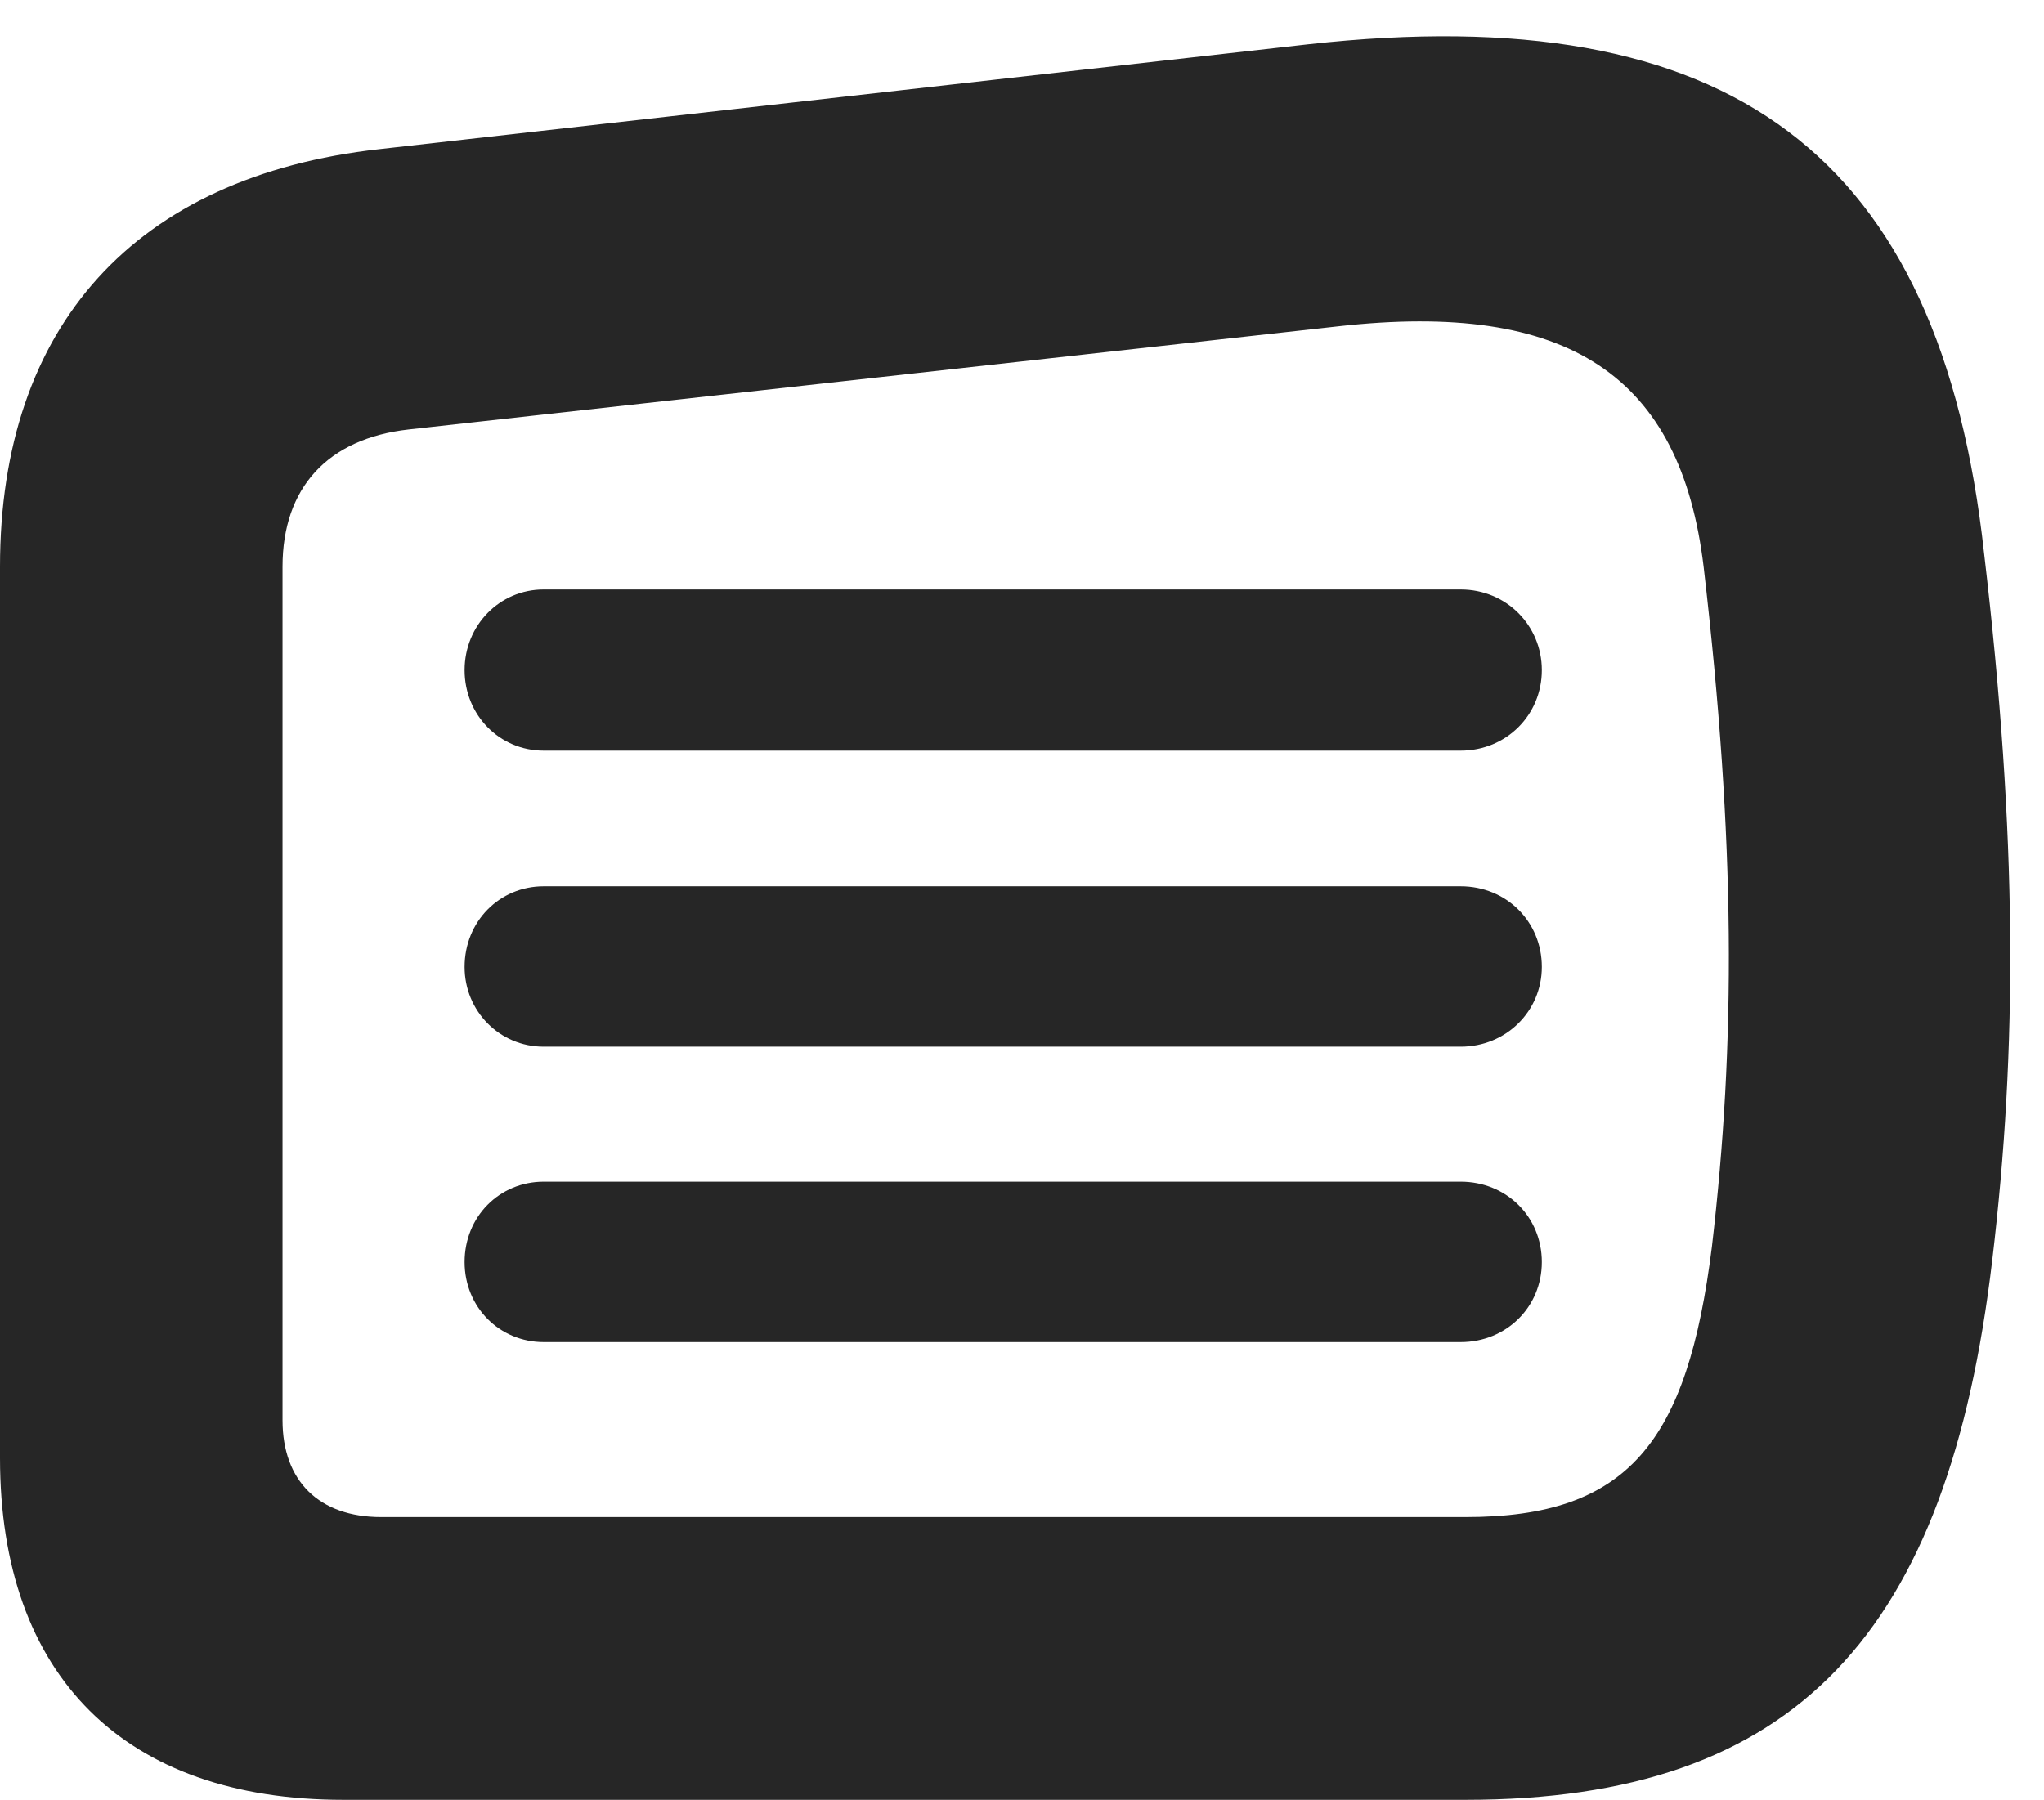 <?xml version="1.0" encoding="UTF-8"?>
<!--Generator: Apple Native CoreSVG 326-->
<!DOCTYPE svg PUBLIC "-//W3C//DTD SVG 1.1//EN" "http://www.w3.org/Graphics/SVG/1.1/DTD/svg11.dtd">
<svg version="1.1" xmlns="http://www.w3.org/2000/svg" xmlns:xlink="http://www.w3.org/1999/xlink"
       viewBox="0 0 21.813 19.211">
       <g>
              <rect height="19.211" opacity="0" width="21.813" x="0" y="0" />
              <path d="M3.663 19.211L15.641 19.211C19.171 19.211 20.789 17.435 21.261 13.45C21.53 11.197 21.53 8.926 21.174 5.909C20.706 1.641 18.47-0.027 13.959 0.473L4.048 1.592C1.442 1.883 0 3.478 0 6.049L0 15.562C0 17.891 1.331 19.211 3.663 19.211ZM4.068 16.193C3.406 16.193 3.015 15.809 3.015 15.159L3.015 6.049C3.015 5.207 3.496 4.681 4.361 4.584L14.281 3.483C16.738 3.207 17.937 4.009 18.181 6.053C18.523 8.995 18.523 11.13 18.269 13.306C18.008 15.399 17.375 16.193 15.641 16.193Z"
                     fill="currentColor" fill-opacity="0.85" />
              <path d="M5.802 8.012L15.588 8.012C16.074 8.012 16.454 7.632 16.454 7.153C16.454 6.675 16.074 6.292 15.588 6.292L5.802 6.292C5.331 6.292 4.958 6.675 4.958 7.153C4.958 7.632 5.331 8.012 5.802 8.012ZM5.802 11.172L15.588 11.172C16.074 11.172 16.454 10.792 16.454 10.321C16.454 9.835 16.074 9.46 15.588 9.46L5.802 9.46C5.331 9.46 4.958 9.835 4.958 10.321C4.958 10.792 5.331 11.172 5.802 11.172ZM5.802 14.325L15.588 14.325C16.074 14.325 16.454 13.952 16.454 13.471C16.454 12.985 16.074 12.613 15.588 12.613L5.802 12.613C5.331 12.613 4.958 12.985 4.958 13.471C4.958 13.952 5.331 14.325 5.802 14.325Z"
                     fill="currentColor" fill-opacity="0.85" />
       </g>
</svg>